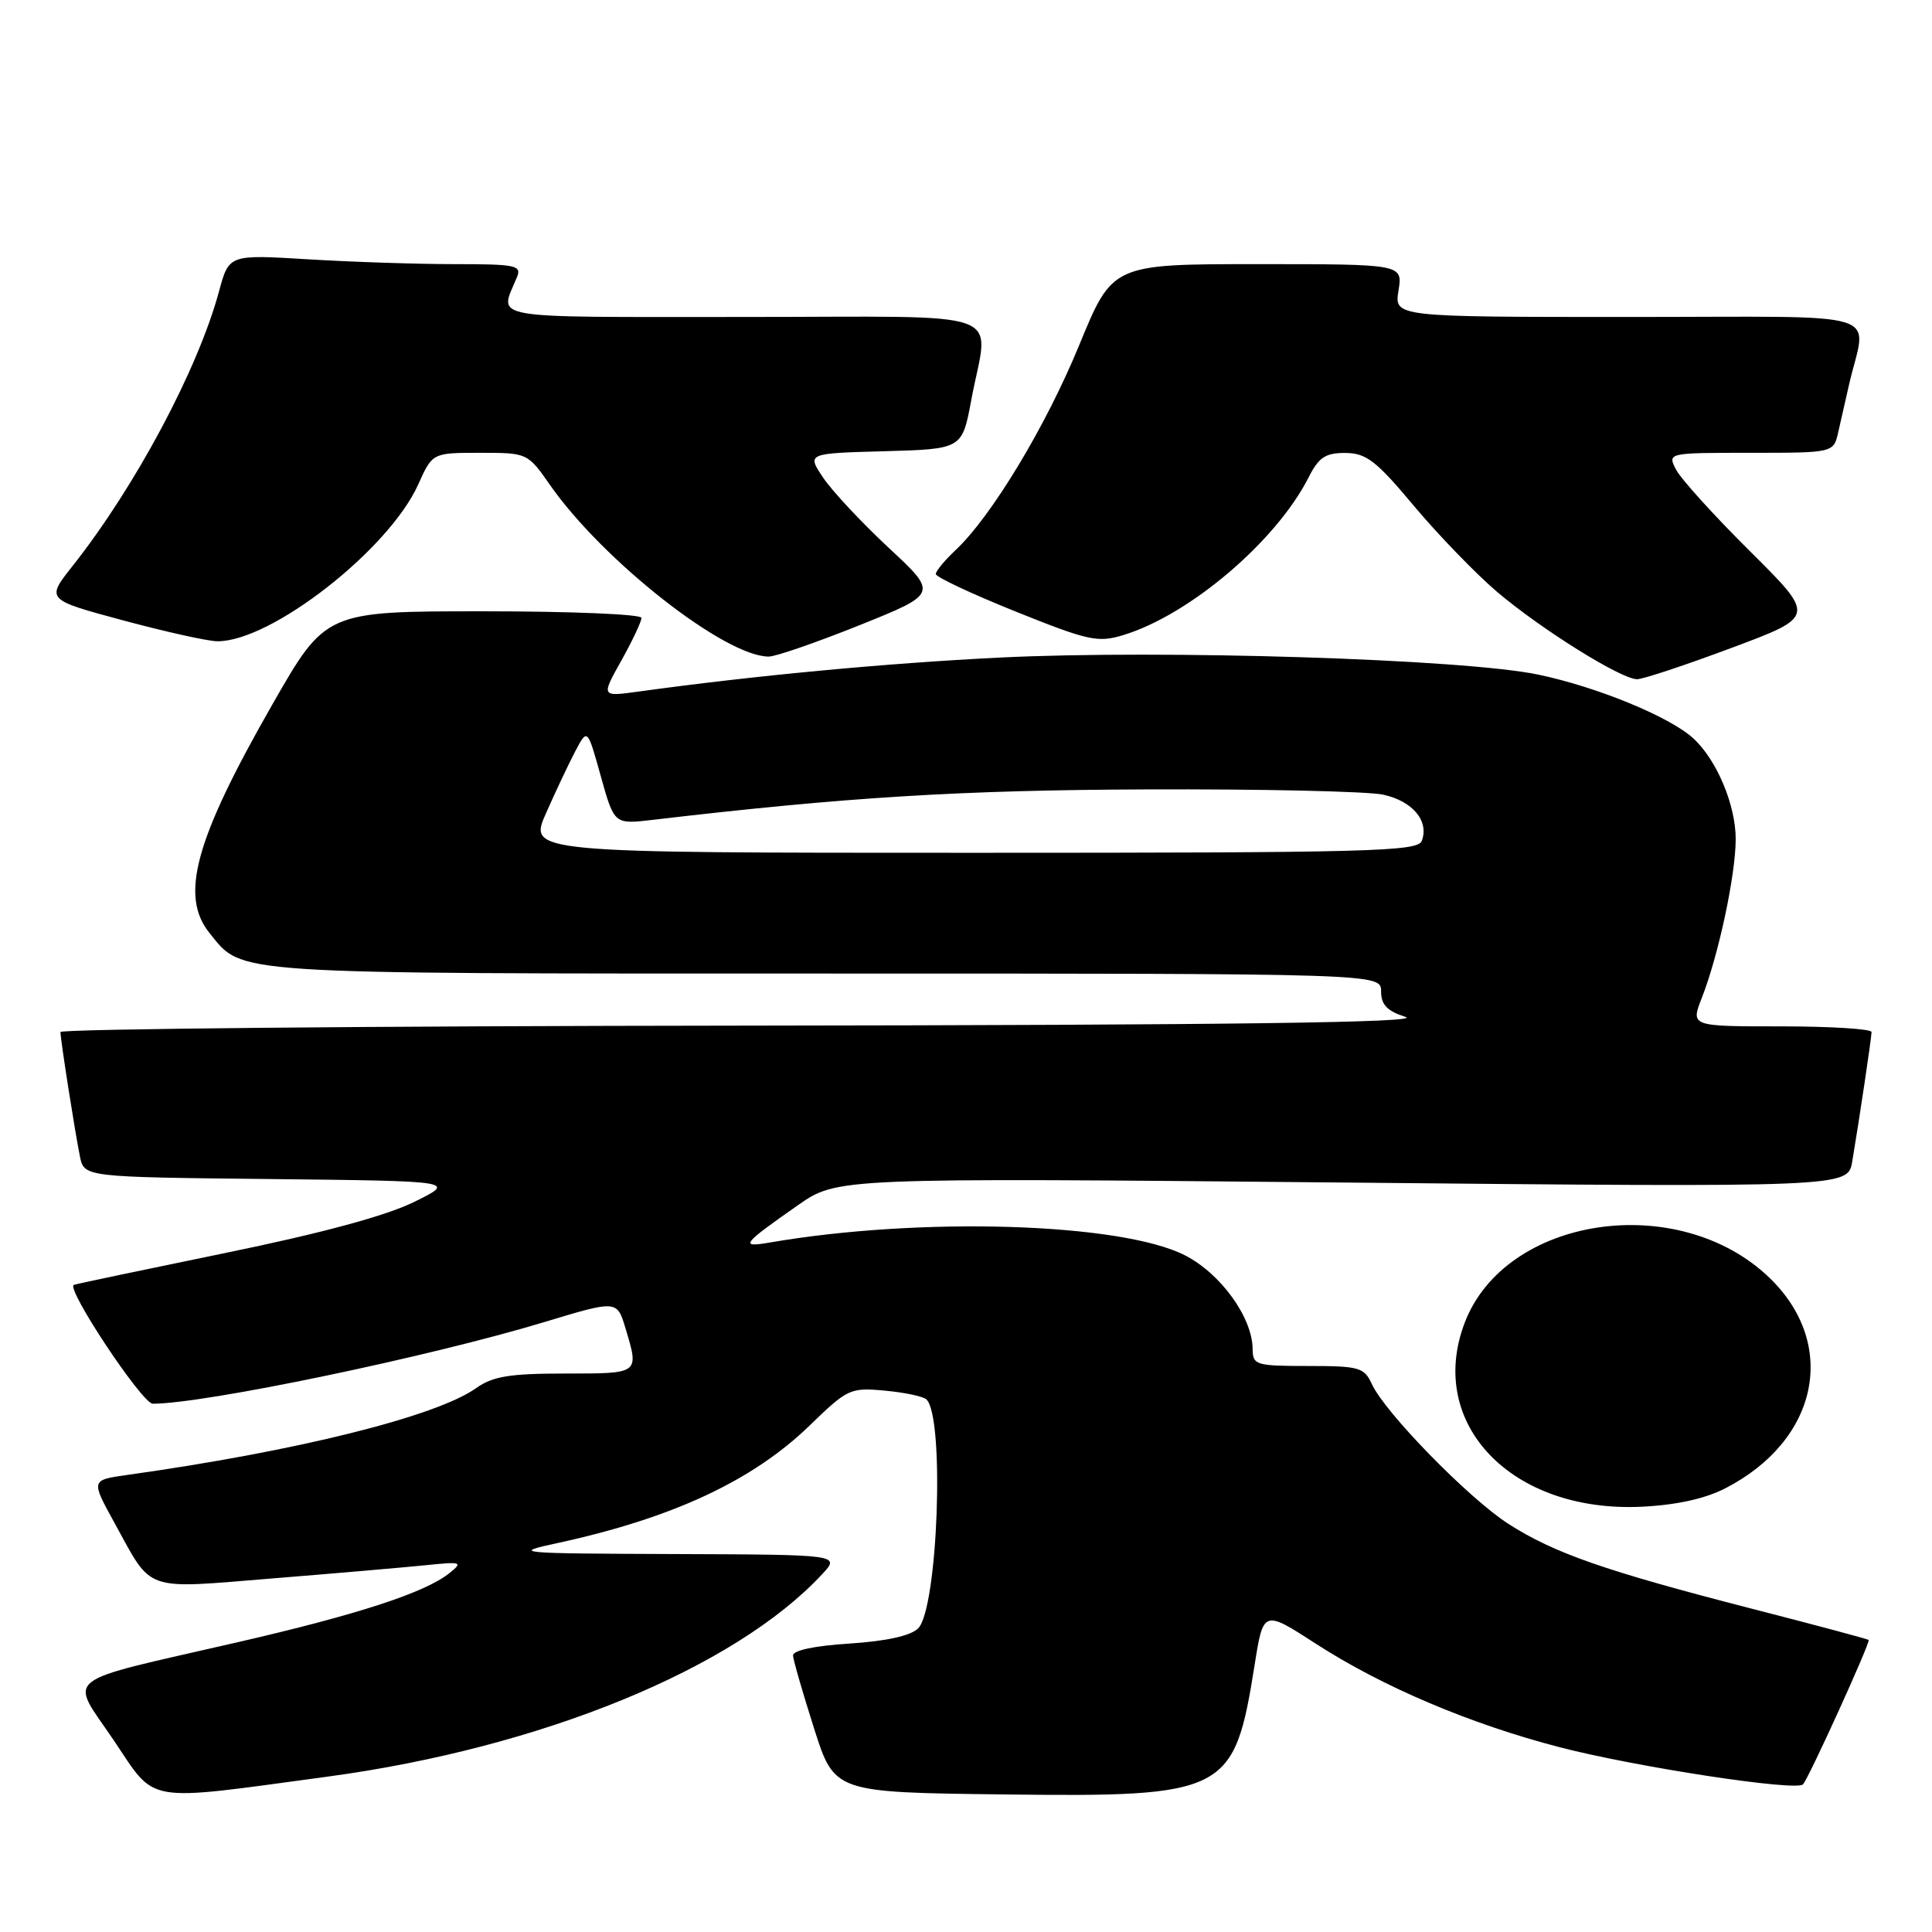 <?xml version="1.0" encoding="UTF-8" standalone="no"?>
<!DOCTYPE svg PUBLIC "-//W3C//DTD SVG 1.1//EN" "http://www.w3.org/Graphics/SVG/1.1/DTD/svg11.dtd" >
<svg xmlns="http://www.w3.org/2000/svg" xmlns:xlink="http://www.w3.org/1999/xlink" version="1.1" viewBox="0 0 256 256">
 <g >
 <path fill="currentColor"
d=" M 43.50 235.40 C 71.72 231.58 97.31 221.10 108.92 208.61 C 111.35 206.00 111.35 206.00 89.42 205.92 C 68.24 205.84 67.71 205.79 73.89 204.46 C 89.13 201.15 99.74 196.20 107.29 188.88 C 112.32 184.00 112.67 183.84 117.27 184.27 C 119.90 184.51 122.37 185.04 122.77 185.44 C 125.20 187.87 124.27 213.15 121.66 215.77 C 120.67 216.75 117.46 217.46 112.57 217.78 C 107.87 218.08 105.03 218.69 105.08 219.38 C 105.12 220.00 106.37 224.32 107.86 229.00 C 110.56 237.50 110.56 237.50 132.84 237.77 C 162.55 238.13 163.53 237.63 166.23 220.70 C 167.40 213.30 167.40 213.30 174.40 217.83 C 183.18 223.50 194.78 228.43 206.64 231.51 C 216.74 234.13 237.95 237.38 238.90 236.44 C 239.62 235.74 247.87 217.59 247.61 217.30 C 247.51 217.19 240.47 215.30 231.96 213.12 C 212.60 208.13 205.93 205.80 199.87 201.92 C 194.61 198.54 183.48 187.15 181.77 183.38 C 180.76 181.19 180.10 181.00 173.34 181.00 C 166.40 181.00 166.00 180.88 165.98 178.75 C 165.95 174.57 161.74 168.74 157.00 166.33 C 148.53 162.02 122.00 161.20 102.00 164.64 C 97.97 165.33 98.29 164.90 105.71 159.71 C 110.92 156.06 110.92 156.06 177.89 156.69 C 244.85 157.33 244.85 157.33 245.43 153.91 C 246.39 148.19 247.98 137.55 247.99 136.75 C 248.00 136.34 242.60 136.00 236.01 136.00 C 224.02 136.00 224.02 136.00 225.49 132.25 C 227.71 126.58 229.97 116.03 229.99 111.21 C 230.00 106.66 227.45 100.62 224.33 97.80 C 221.19 94.95 211.58 91.01 203.83 89.39 C 194.02 87.33 154.12 86.07 132.50 87.13 C 117.50 87.87 99.93 89.52 84.58 91.64 C 79.65 92.32 79.65 92.32 82.33 87.53 C 83.80 84.90 85.00 82.35 85.00 81.87 C 85.00 81.39 75.58 81.00 64.07 81.00 C 43.15 81.00 43.15 81.00 36.08 93.36 C 25.84 111.27 23.79 118.71 27.77 123.64 C 32.23 129.16 29.72 129.00 109.45 129.00 C 183.00 129.00 183.00 129.00 183.00 131.36 C 183.00 133.13 183.80 133.97 186.25 134.75 C 188.56 135.49 163.26 135.83 98.75 135.90 C 48.84 135.95 8.00 136.34 8.01 136.75 C 8.02 137.80 9.92 149.93 10.59 153.23 C 11.15 155.97 11.15 155.97 35.83 156.23 C 60.50 156.50 60.50 156.50 54.84 159.28 C 51.11 161.11 42.57 163.42 29.84 166.03 C 19.20 168.22 10.18 170.11 9.79 170.25 C 8.65 170.65 18.84 186.00 20.24 186.00 C 27.12 186.00 56.86 179.80 72.13 175.18 C 81.76 172.27 81.76 172.27 82.88 176.00 C 84.70 182.07 84.79 182.00 74.90 182.00 C 67.54 182.00 65.30 182.37 63.11 183.92 C 57.82 187.69 39.34 192.29 16.77 195.45 C 12.05 196.12 12.05 196.12 15.18 201.81 C 20.27 211.05 18.83 210.55 36.22 209.14 C 44.63 208.46 53.75 207.67 56.50 207.39 C 61.16 206.91 61.37 206.98 59.56 208.44 C 56.36 211.02 47.45 213.93 31.55 217.59 C 7.57 223.11 9.16 221.84 15.08 230.61 C 20.79 239.08 18.78 238.74 43.50 235.40 Z  M 228.59 197.22 C 240.97 190.87 243.63 178.12 234.43 169.28 C 222.37 157.72 199.42 161.15 194.06 175.32 C 189.00 188.71 200.32 200.46 217.50 199.65 C 222.10 199.43 225.90 198.60 228.59 197.22 Z  M 229.46 85.84 C 240.58 81.69 240.58 81.69 231.93 73.09 C 227.17 68.37 222.75 63.49 222.10 62.25 C 220.93 60.00 220.93 60.00 231.95 60.00 C 242.96 60.00 242.96 60.00 243.58 57.25 C 243.92 55.74 244.56 52.92 245.00 51.00 C 247.31 40.90 250.88 42.00 215.89 42.00 C 184.74 42.00 184.74 42.00 185.31 38.50 C 185.87 35.00 185.87 35.00 166.64 35.00 C 147.41 35.00 147.41 35.00 143.01 45.71 C 138.58 56.50 131.37 68.45 126.59 72.92 C 125.17 74.26 124.00 75.67 124.00 76.06 C 124.00 76.46 128.76 78.69 134.57 81.03 C 144.20 84.90 145.47 85.18 148.82 84.16 C 157.62 81.49 169.10 71.73 173.40 63.25 C 174.75 60.59 175.63 60.00 178.28 60.02 C 181.03 60.04 182.35 61.05 187.34 67.02 C 190.56 70.86 195.51 75.98 198.34 78.40 C 204.19 83.37 214.79 89.99 216.92 90.00 C 217.70 90.00 223.34 88.13 229.46 85.84 Z  M 113.90 82.84 C 124.29 78.66 124.29 78.66 117.75 72.58 C 114.16 69.24 110.25 65.05 109.07 63.29 C 106.91 60.07 106.91 60.07 117.20 59.79 C 127.49 59.50 127.49 59.50 128.70 53.00 C 130.99 40.68 134.63 42.00 98.38 42.00 C 63.87 42.00 66.17 42.40 68.49 36.75 C 69.15 35.16 68.40 35.00 60.26 35.00 C 55.34 35.00 46.59 34.71 40.83 34.36 C 30.34 33.72 30.34 33.72 29.02 38.61 C 26.22 48.95 17.94 64.47 9.62 74.99 C 6.09 79.45 6.09 79.45 16.30 82.20 C 21.91 83.71 27.53 84.96 28.78 84.97 C 35.87 85.05 51.50 72.86 55.41 64.21 C 57.30 60.00 57.30 60.00 63.60 60.00 C 69.88 60.00 69.91 60.01 72.87 64.25 C 79.87 74.28 96.05 86.99 101.85 87.00 C 102.76 87.01 108.18 85.13 113.90 82.84 Z  M 72.35 107.75 C 73.63 104.86 75.38 101.15 76.25 99.50 C 77.84 96.50 77.84 96.50 79.61 102.86 C 81.39 109.23 81.39 109.23 86.45 108.64 C 112.14 105.62 127.28 104.69 152.00 104.60 C 167.12 104.54 181.18 104.86 183.24 105.29 C 187.17 106.13 189.40 108.79 188.39 111.43 C 187.85 112.83 181.53 113.00 128.91 113.00 C 70.03 113.00 70.03 113.00 72.35 107.75 Z "/>
</g>
</svg>